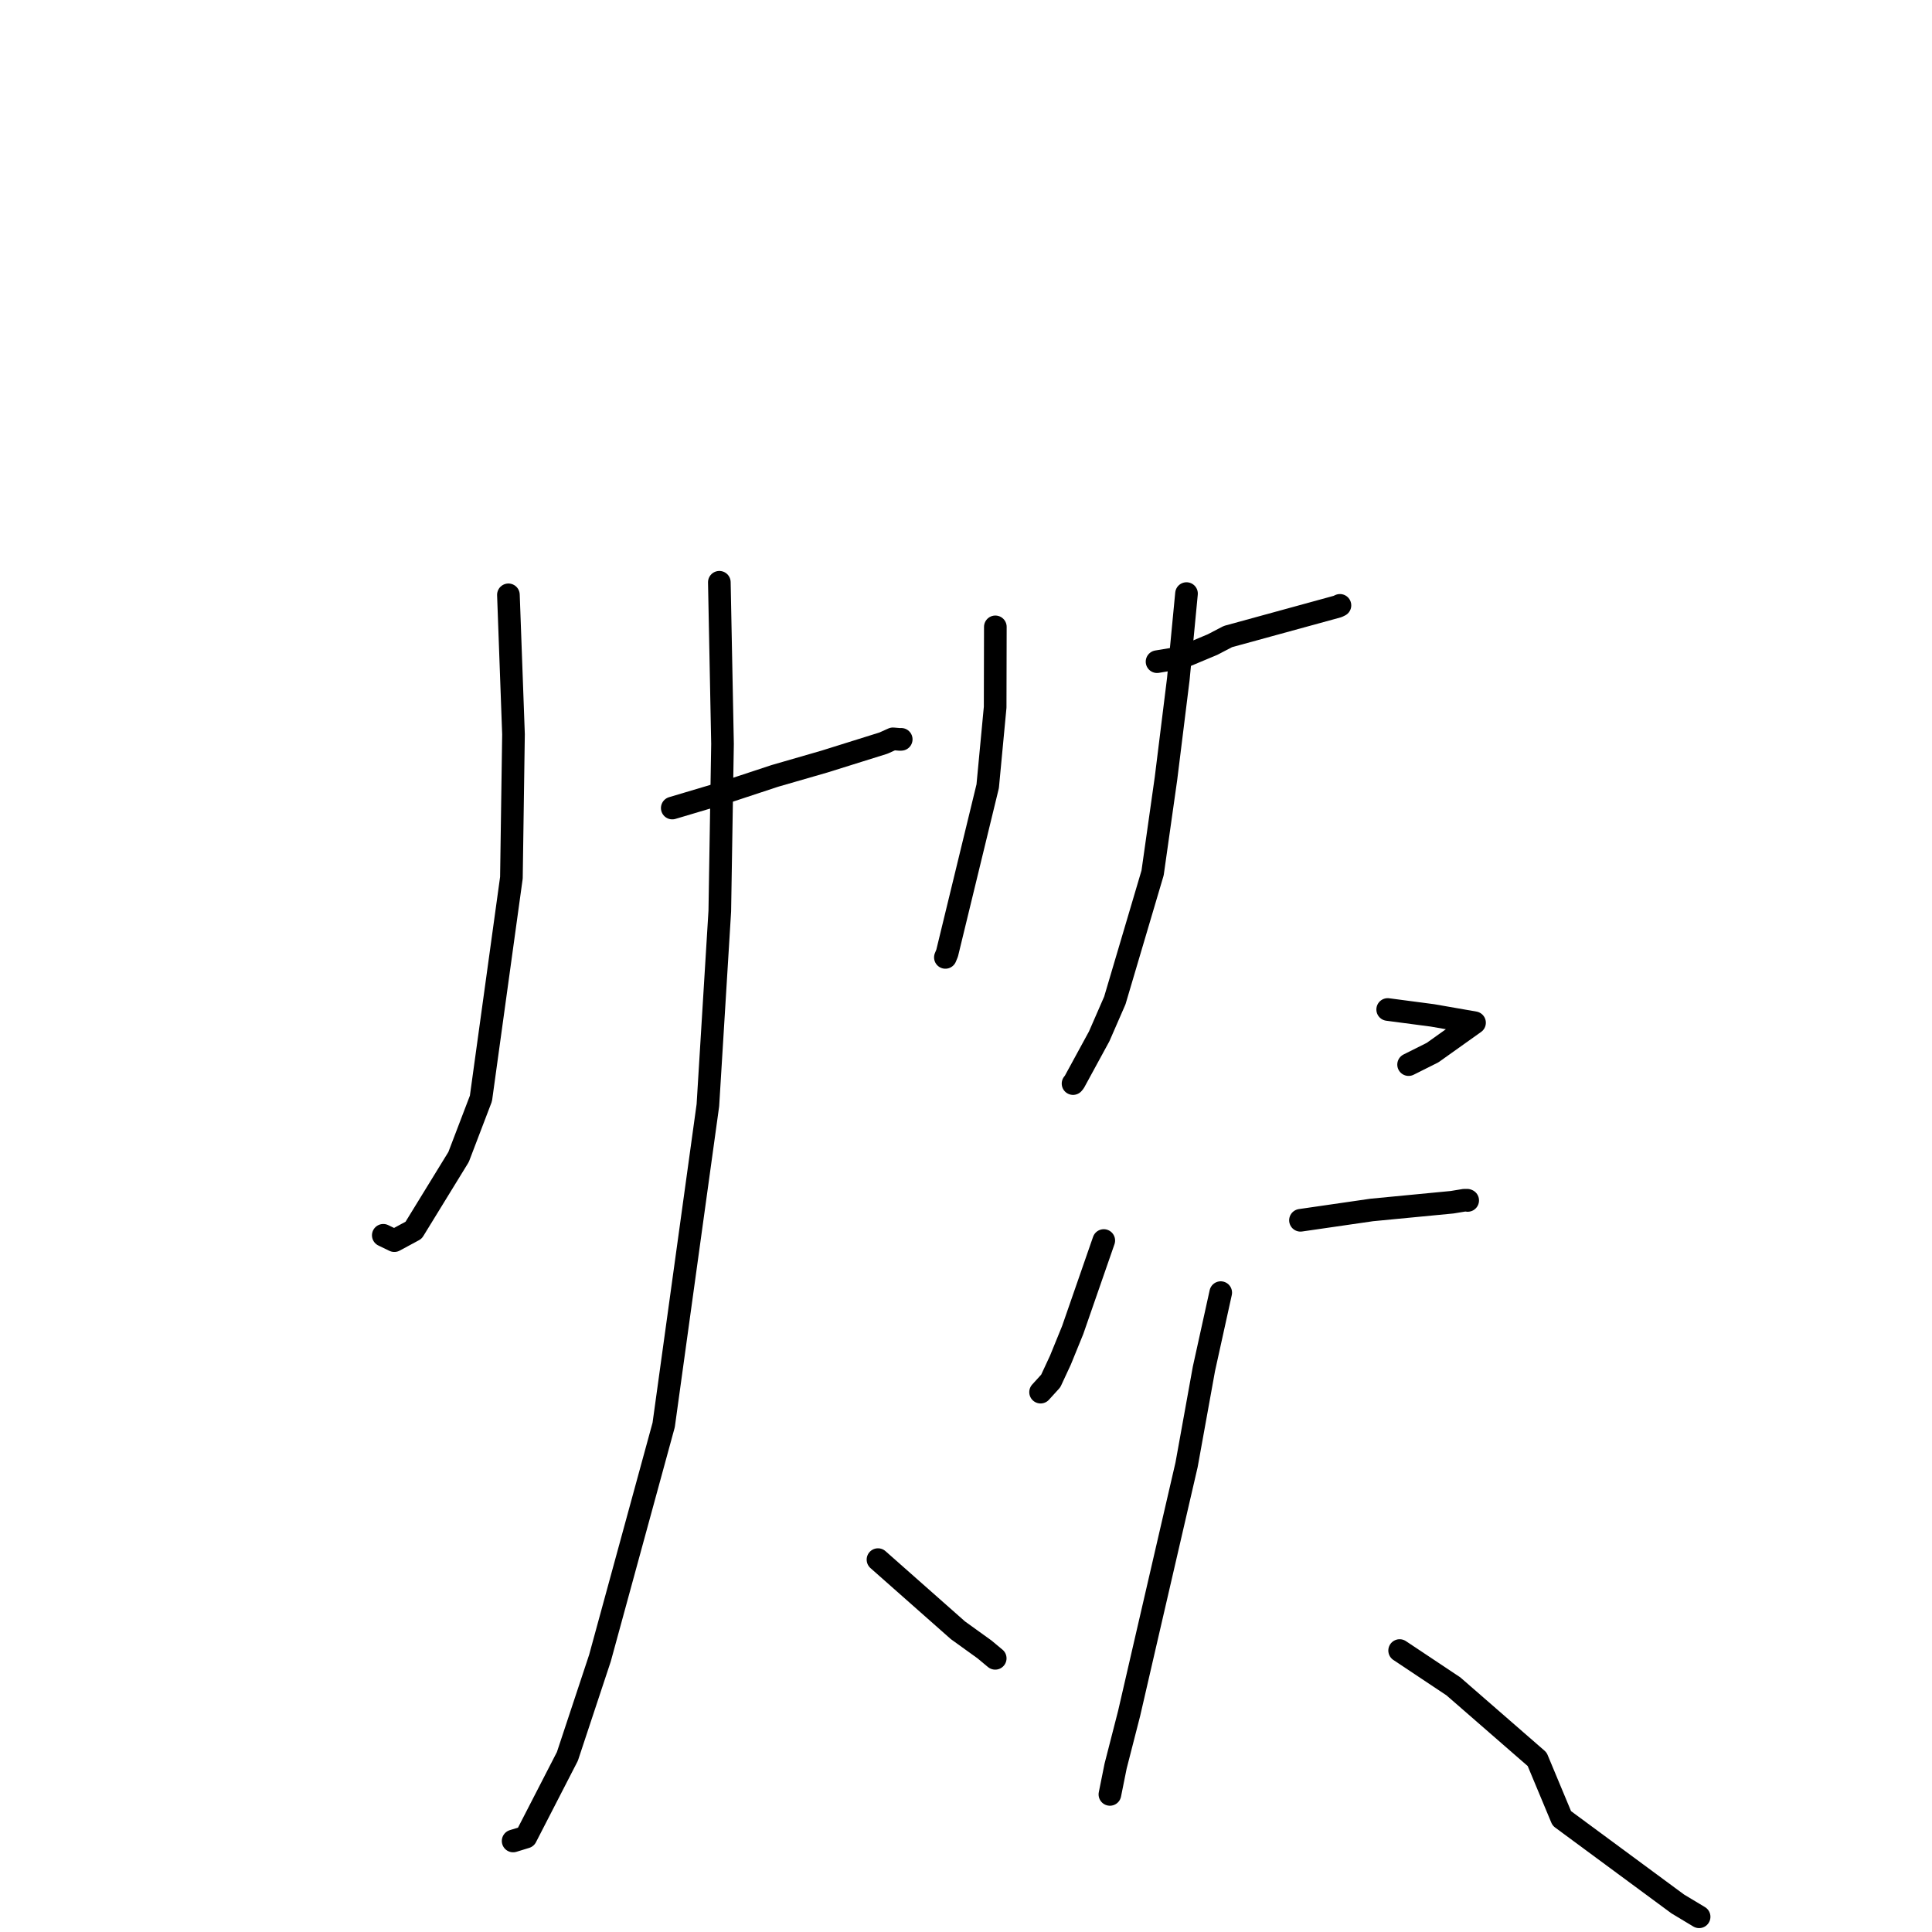 <?xml version="1.0" standalone="no"?>
    <svg width="256" height="256" xmlns="http://www.w3.org/2000/svg" version="1.1">
    <polyline stroke="black" stroke-width="3" stroke-linecap="round" fill="transparent" stroke-linejoin="round" points="67.367 78.818 68.041 97.299 67.764 116.305 63.726 145.553 60.764 153.309 54.806 163.013 52.25 164.393 50.88 163.729 50.787 163.684 " />
        <polyline stroke="black" stroke-width="3" stroke-linecap="round" fill="transparent" stroke-linejoin="round" points="89.079 107.07 96.149 104.964 102.679 102.809 109.242 100.913 117.057 98.467 118.321 97.899 119.242 97.975 119.417 97.966 " />
        <polyline stroke="black" stroke-width="3" stroke-linecap="round" fill="transparent" stroke-linejoin="round" points="95.316 77.154 95.737 98.571 95.377 120.724 93.799 146.442 87.941 188.814 79.498 219.706 75.182 232.733 69.683 243.419 68.146 243.891 67.993 243.938 " />
        <polyline stroke="black" stroke-width="3" stroke-linecap="round" fill="transparent" stroke-linejoin="round" points="116.337 206.657 126.934 216.023 130.441 218.548 131.717 219.611 131.872 219.737 " />
        <polyline stroke="black" stroke-width="3" stroke-linecap="round" fill="transparent" stroke-linejoin="round" points="131.888 83.062 131.863 93.711 130.875 104.175 125.499 126.3 125.268 126.86 " />
        <polyline stroke="black" stroke-width="3" stroke-linecap="round" fill="transparent" stroke-linejoin="round" points="153.315 87.675 156.541 87.137 160.665 85.411 162.703 84.348 177.247 80.361 177.549 80.214 " />
        <polyline stroke="black" stroke-width="3" stroke-linecap="round" fill="transparent" stroke-linejoin="round" points="157.218 78.653 156.133 89.978 154.498 103.159 152.725 115.667 147.72 132.57 145.648 137.321 142.347 143.383 142.209 143.549 142.184 143.58 " />
        <polyline stroke="black" stroke-width="3" stroke-linecap="round" fill="transparent" stroke-linejoin="round" points="183.876 133.763 189.817 134.546 195.383 135.517 189.816 139.48 186.647 141.066 " />
        <polyline stroke="black" stroke-width="3" stroke-linecap="round" fill="transparent" stroke-linejoin="round" points="146.256 164.376 142.135 176.242 140.511 180.226 139.229 182.984 138.123 184.201 137.882 184.466 " />
        <polyline stroke="black" stroke-width="3" stroke-linecap="round" fill="transparent" stroke-linejoin="round" points="172.319 161.695 181.761 160.327 192.403 159.303 194.034 159.036 194.41 159.036 194.456 159.054 194.477 159.063 " />
        <polyline stroke="black" stroke-width="3" stroke-linecap="round" fill="transparent" stroke-linejoin="round" points="161.752 171.28 159.525 181.384 157.228 194.088 151.758 217.742 149.614 227.039 147.824 234.015 147.137 237.428 147.068 237.768 " />
        <polyline stroke="black" stroke-width="3" stroke-linecap="round" fill="transparent" stroke-linejoin="round" points="185.459 218.706 192.578 223.447 203.678 233.11 206.947 240.945 222.311 252.283 225.142 253.985 " />
        </svg>